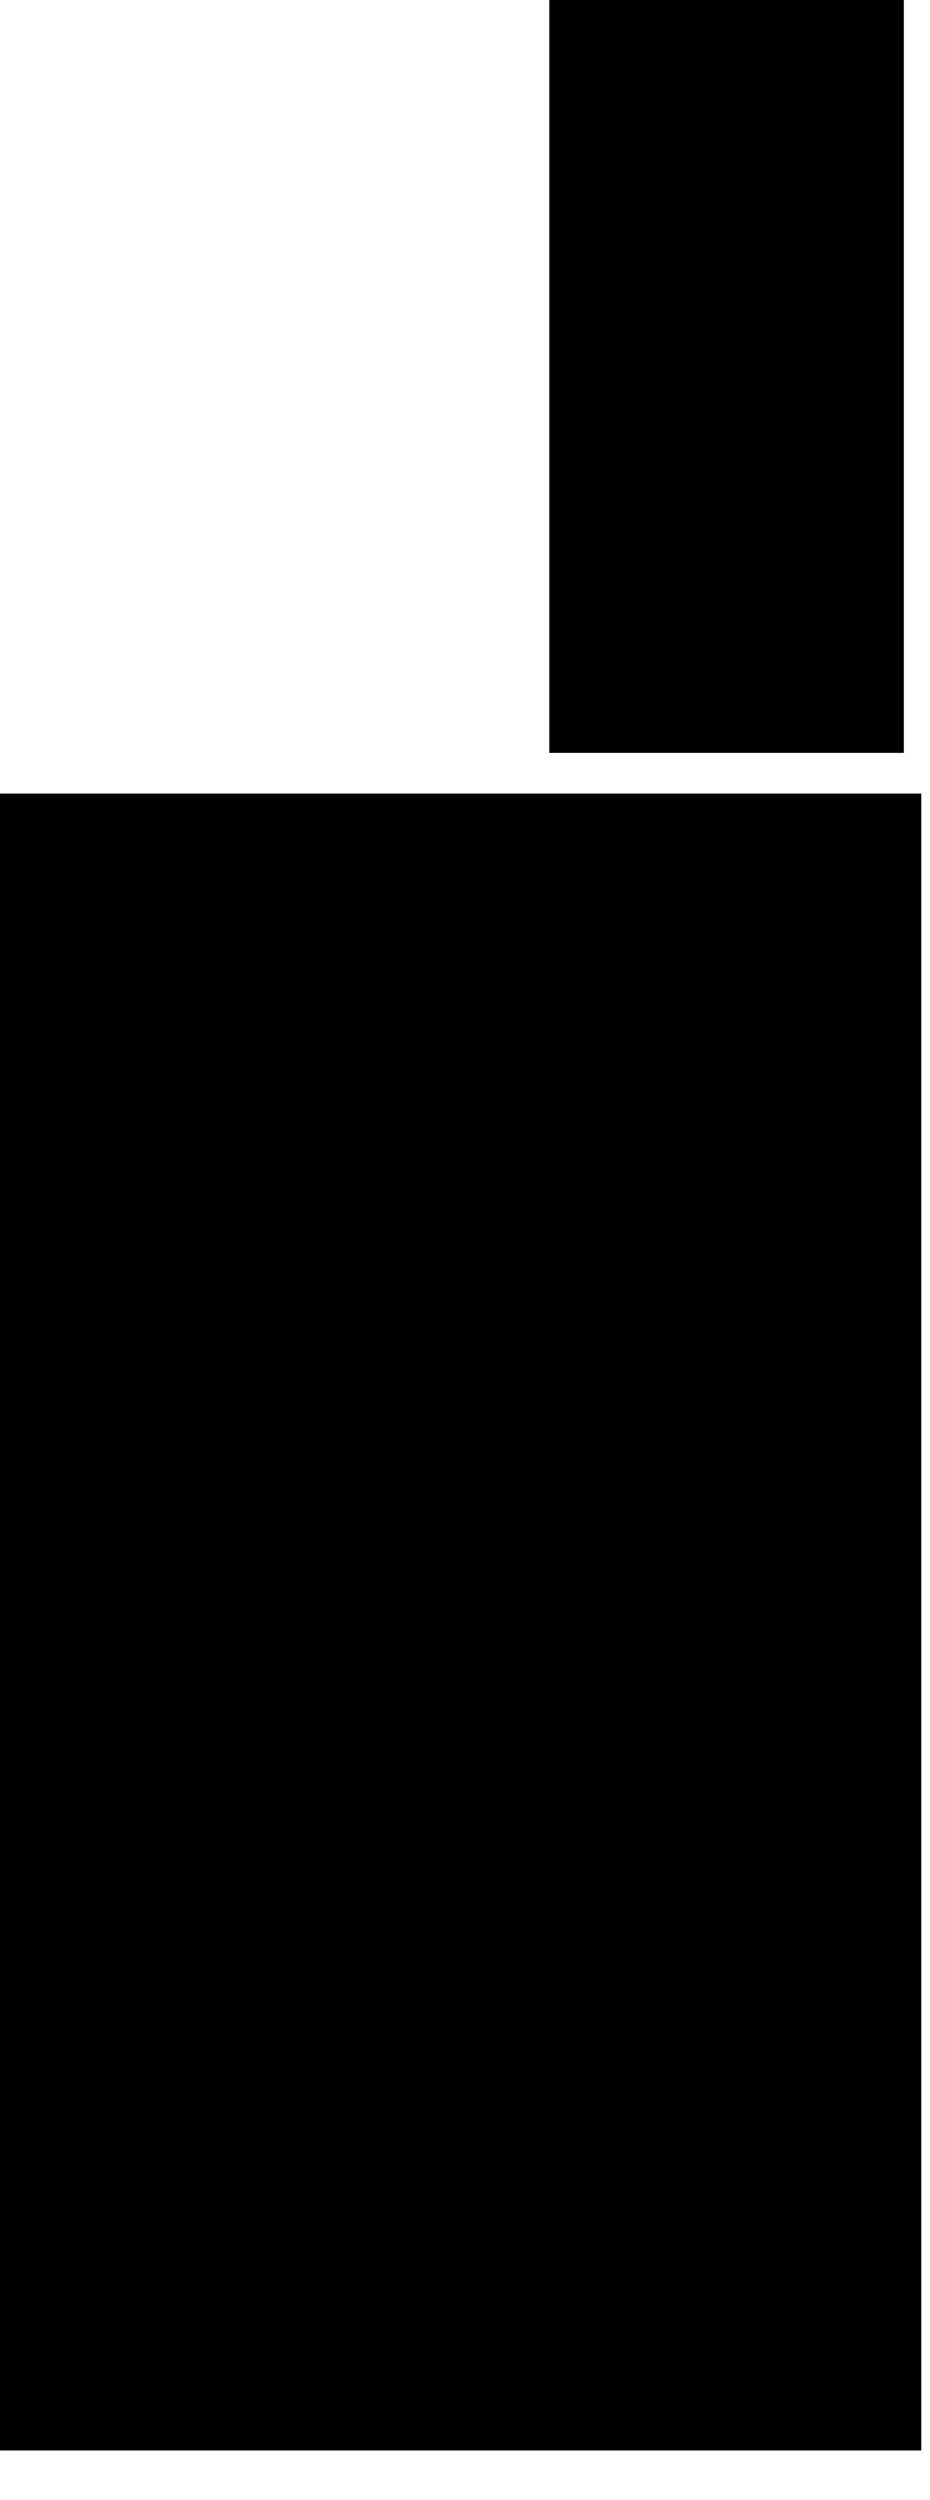 <?xml version="1.0" encoding="utf-8"?>
<svg version="1.1" id="Layer_1"
xmlns="http://www.w3.org/2000/svg"
xmlns:xlink="http://www.w3.org/1999/xlink"
xmlns:author="http://www.sothink.com"
width="16px" height="43px"
xml:space="preserve">
<g id="39" transform="matrix(1, 0, 0, 1, -14.35, 0.45)">
<path style="fill:#000000;fill-opacity:1" d="M30.2,41.7L14.35 41.7L14.35 13.2L30.2 13.2L30.2 41.7" />
<path style="fill:#000000;fill-opacity:1" d="M29.9,-0.45L29.9 12.5L23.8 12.5L23.8 -0.45L29.9 -0.45" />
</g>
</svg>
